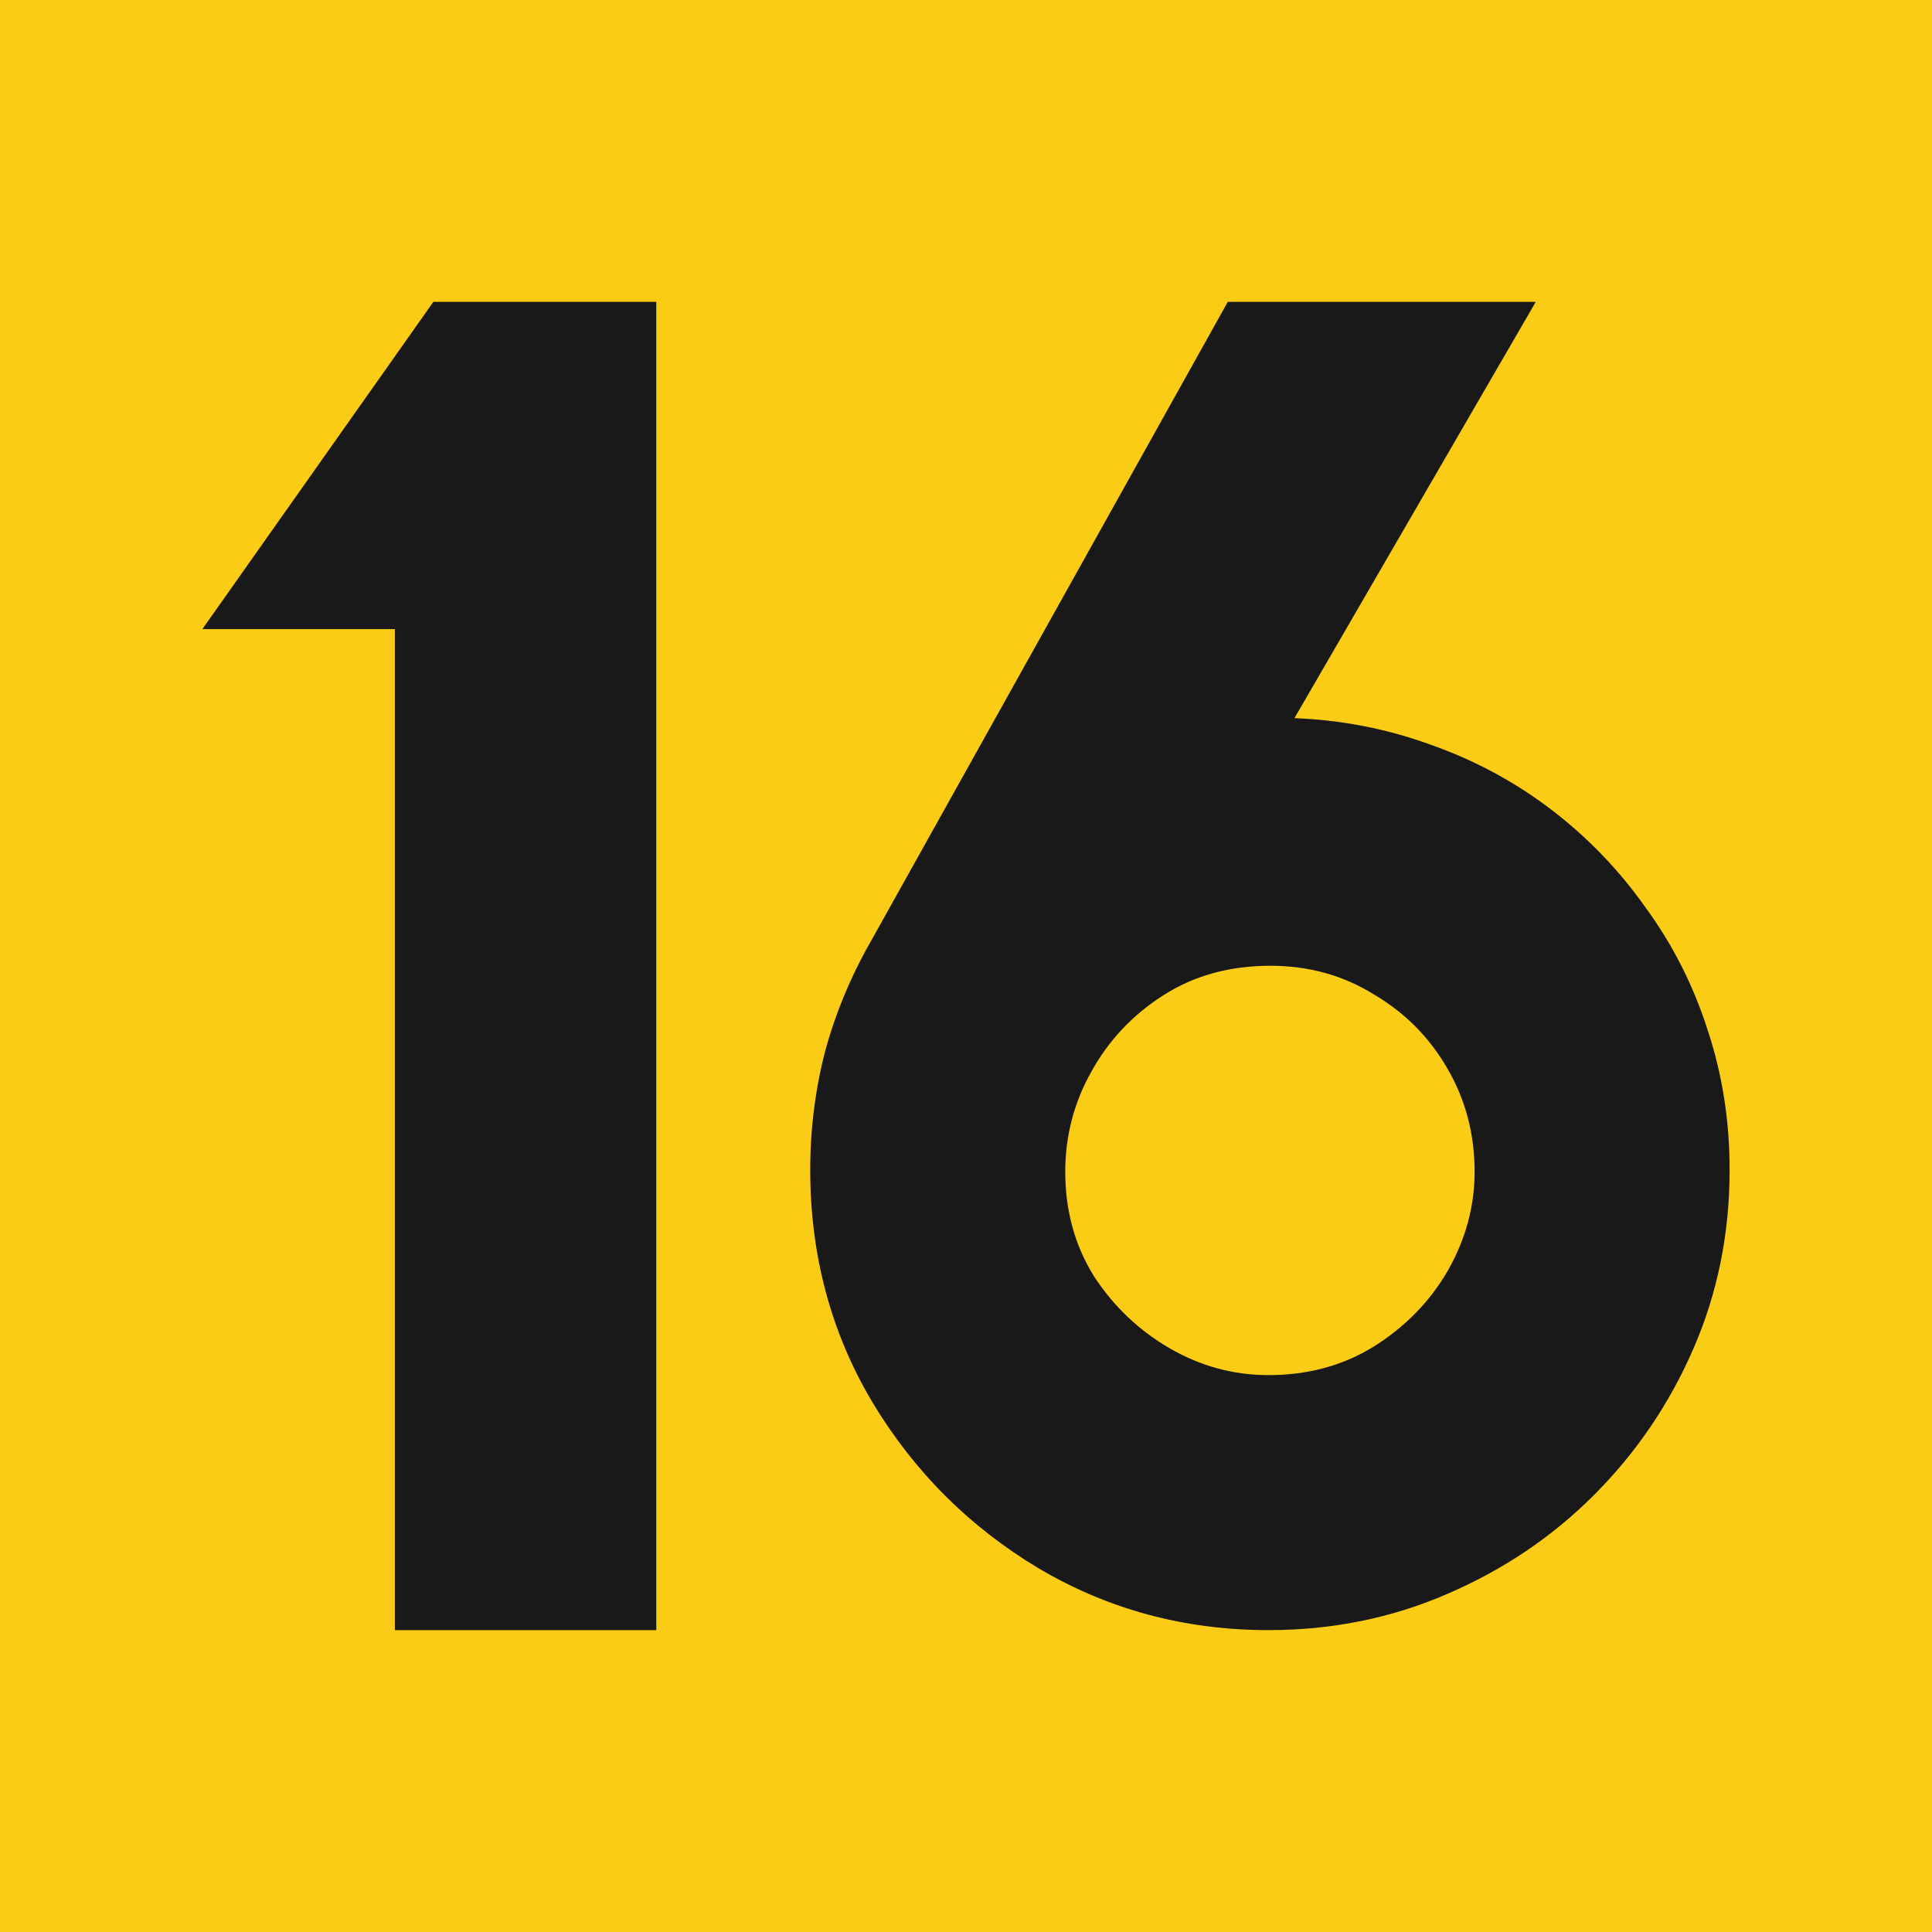 <svg width="32" height="32" viewBox="0 0 32 32" fill="none" xmlns="http://www.w3.org/2000/svg">
<rect width="32" height="32" fill="#FACC15"/>
<path d="M21.011 27C19.624 27 18.354 26.658 17.201 25.975C16.058 25.291 15.139 24.373 14.446 23.22C13.762 22.067 13.42 20.786 13.42 19.378C13.42 18.705 13.502 18.052 13.665 17.419C13.839 16.777 14.099 16.154 14.446 15.552L20.336 5H25.437L21.44 11.895C22.226 11.925 22.98 12.073 23.705 12.338C24.429 12.594 25.093 12.951 25.694 13.41C26.296 13.869 26.817 14.41 27.256 15.032C27.704 15.644 28.046 16.318 28.281 17.052C28.526 17.787 28.648 18.562 28.648 19.378C28.648 20.429 28.449 21.414 28.051 22.332C27.653 23.25 27.102 24.062 26.398 24.766C25.705 25.459 24.893 26.005 23.965 26.403C23.047 26.801 22.062 27 21.011 27ZM21.011 22.776C21.664 22.776 22.246 22.618 22.756 22.302C23.276 21.975 23.684 21.557 23.98 21.047C24.276 20.526 24.424 19.98 24.424 19.409C24.424 18.787 24.276 18.22 23.98 17.71C23.684 17.19 23.276 16.777 22.756 16.471C22.246 16.154 21.674 15.996 21.042 15.996C20.369 15.996 19.777 16.159 19.267 16.486C18.756 16.812 18.359 17.236 18.073 17.756C17.787 18.266 17.644 18.817 17.644 19.409C17.644 20.052 17.802 20.628 18.119 21.138C18.445 21.638 18.864 22.036 19.374 22.332C19.884 22.628 20.43 22.776 21.011 22.776Z" fill="#19191A"/>
<path d="M6.54 27V10.42H3.352L7.178 5H10.87V27H6.54Z" fill="#19191A"/>
</svg>
